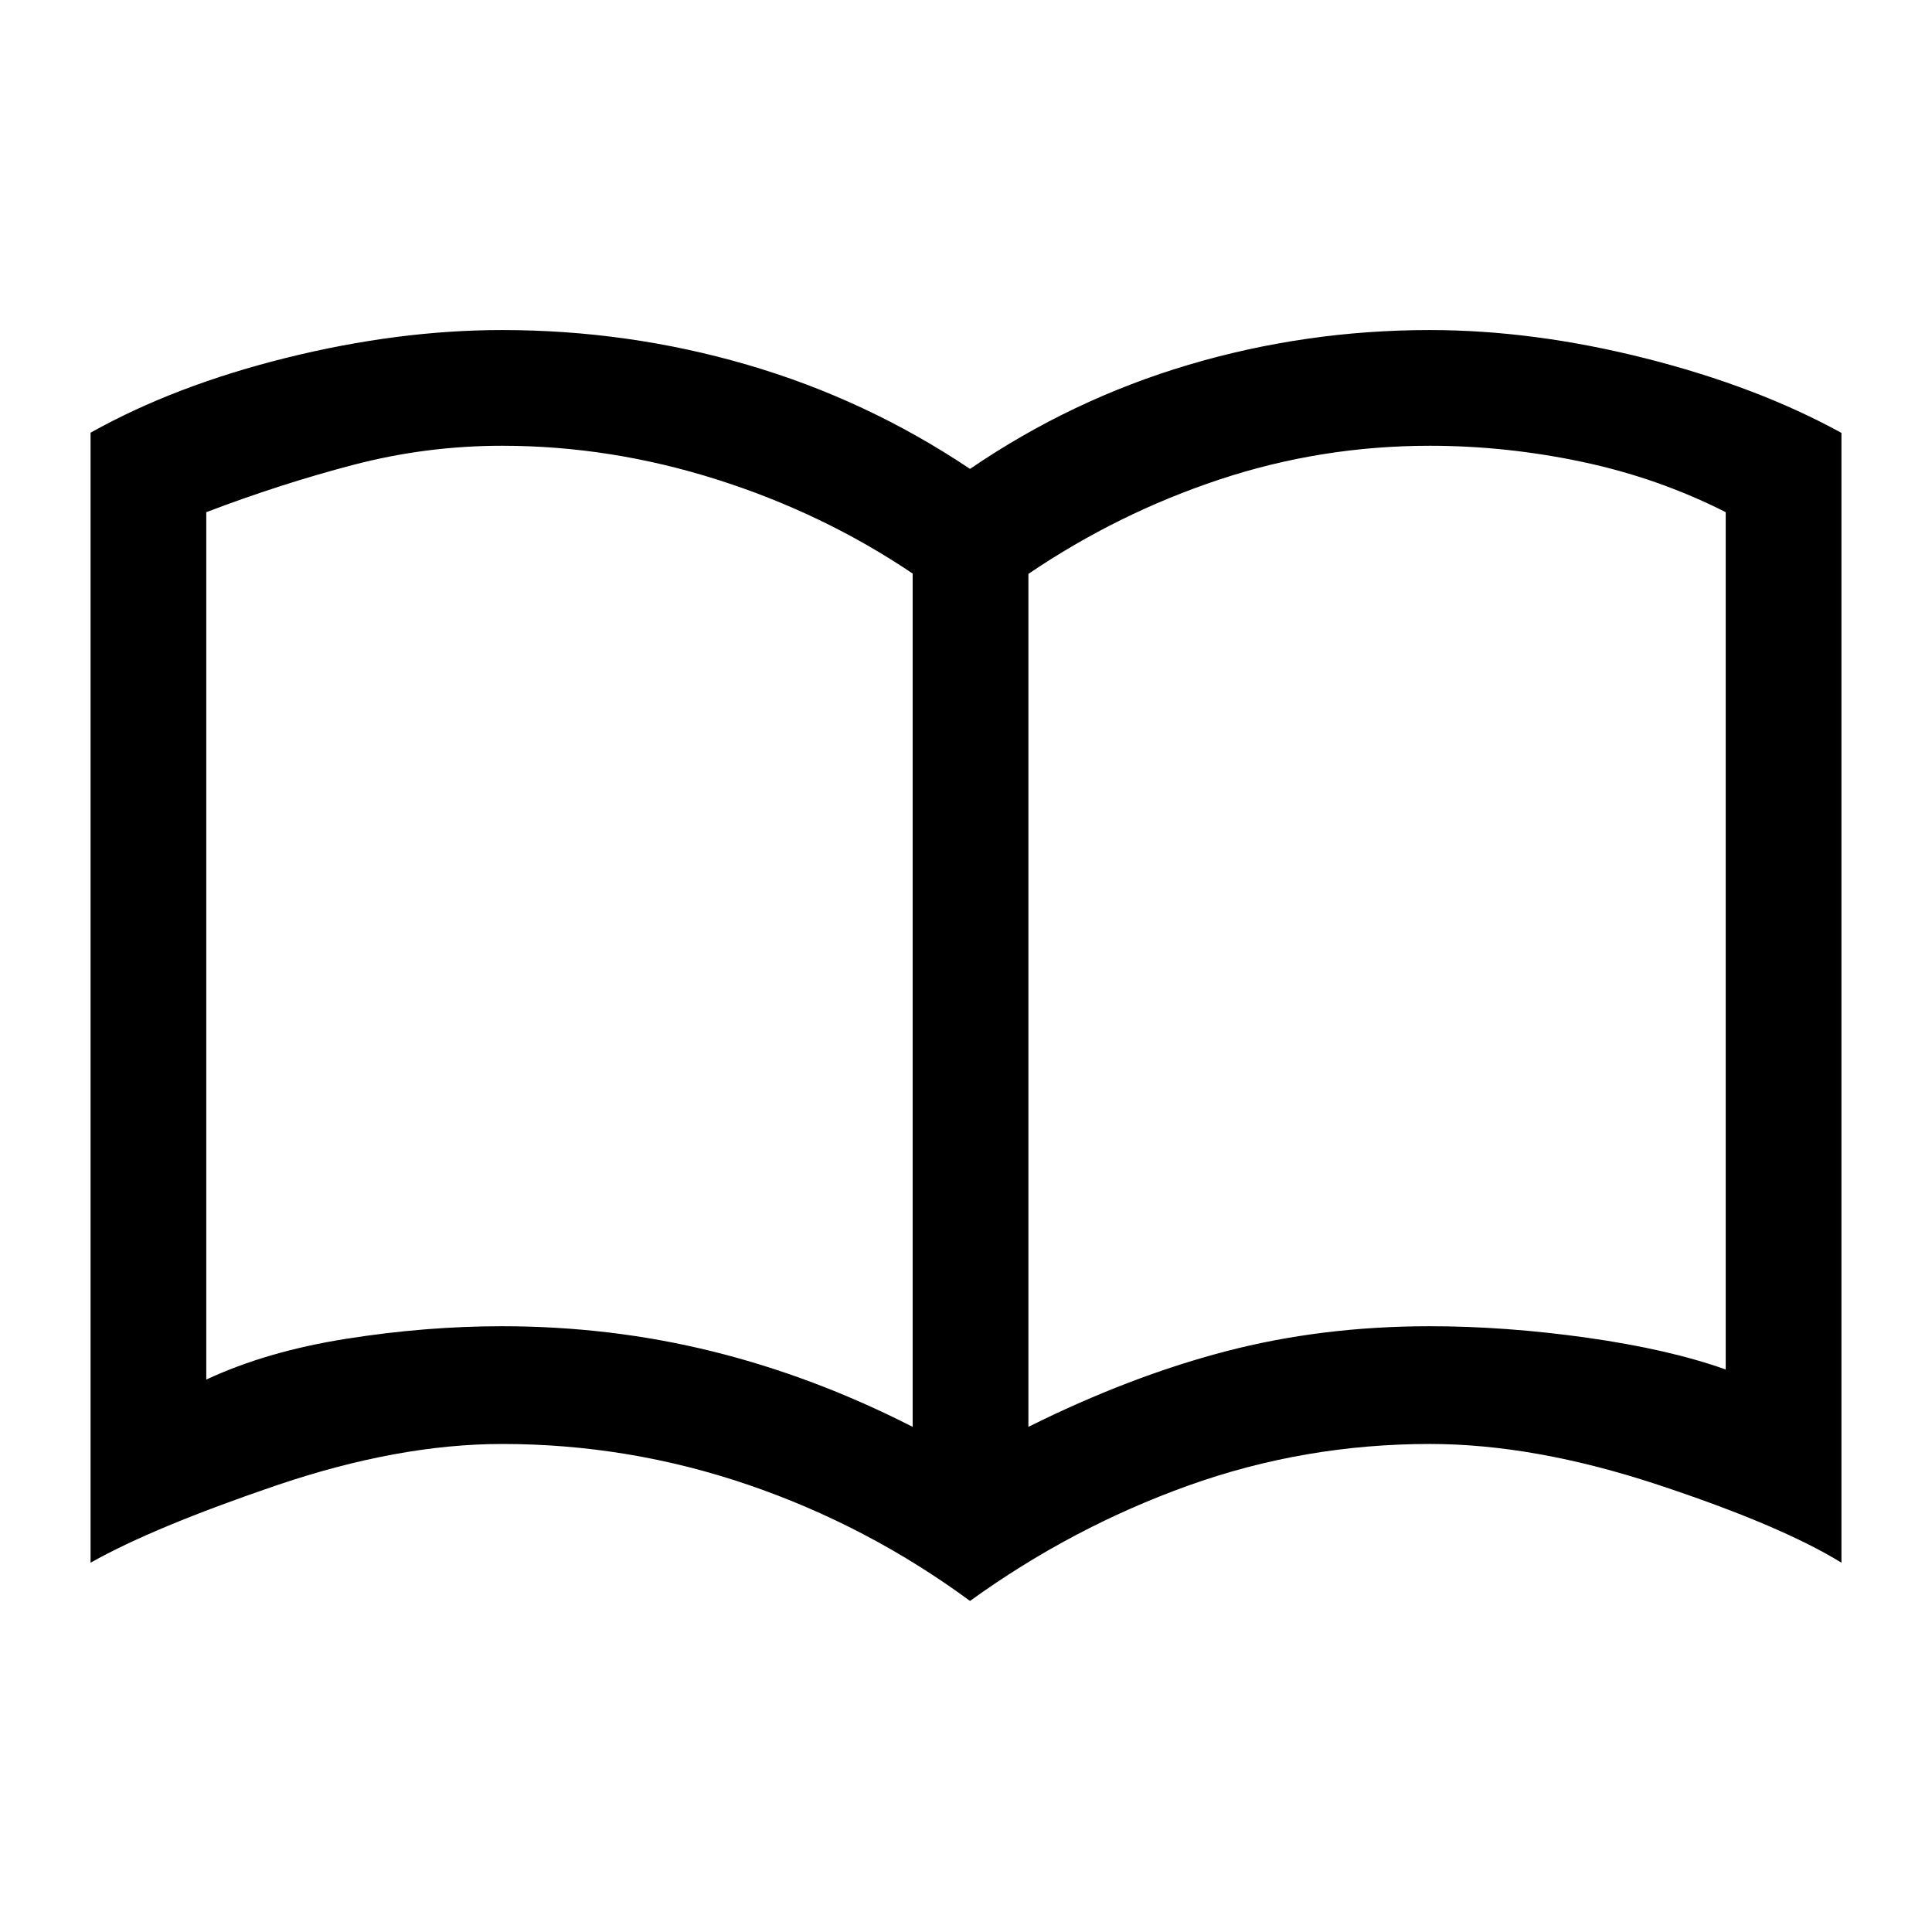 <svg xmlns="http://www.w3.org/2000/svg" height="48" viewBox="0 -960 960 960" width="48"><path d="M249.5-301q54 0 104.5 12.5t99.5 37.5v-424q-44.5-30-97.33-46.75-52.84-16.75-106.67-16.75-37.74 0-73.99 9.5-36.25 9.5-73.01 23.5v431q30-14 69.5-20.25t77.5-6.25ZM511-251q50.17-25 97.94-37.5Q656.72-301 710.47-301q37.8 0 78.42 5.75 40.61 5.75 68.61 15.75v-426q-33.5-17-71.33-25-37.84-8-75.67-8-54 0-104.5 16.75t-95 46.92V-251Zm-29 86.5q-51-37.5-110.33-57.75-59.32-20.25-122.17-20.25-51.81 0-112.66 20.75Q76-201 45-183.5V-745q42-23.5 97.5-37.25t107-13.75q62.66 0 121.83 17.25T482-727q50.5-34.5 108.67-51.75T710.5-796q51.5 0 107.05 14.04 55.55 14.03 97.45 37.07v561.39q-30-18.5-91.25-38.75T710.5-242.5q-62.5 0-120.25 20.75T482-164.5ZM278-495Z"/></svg>